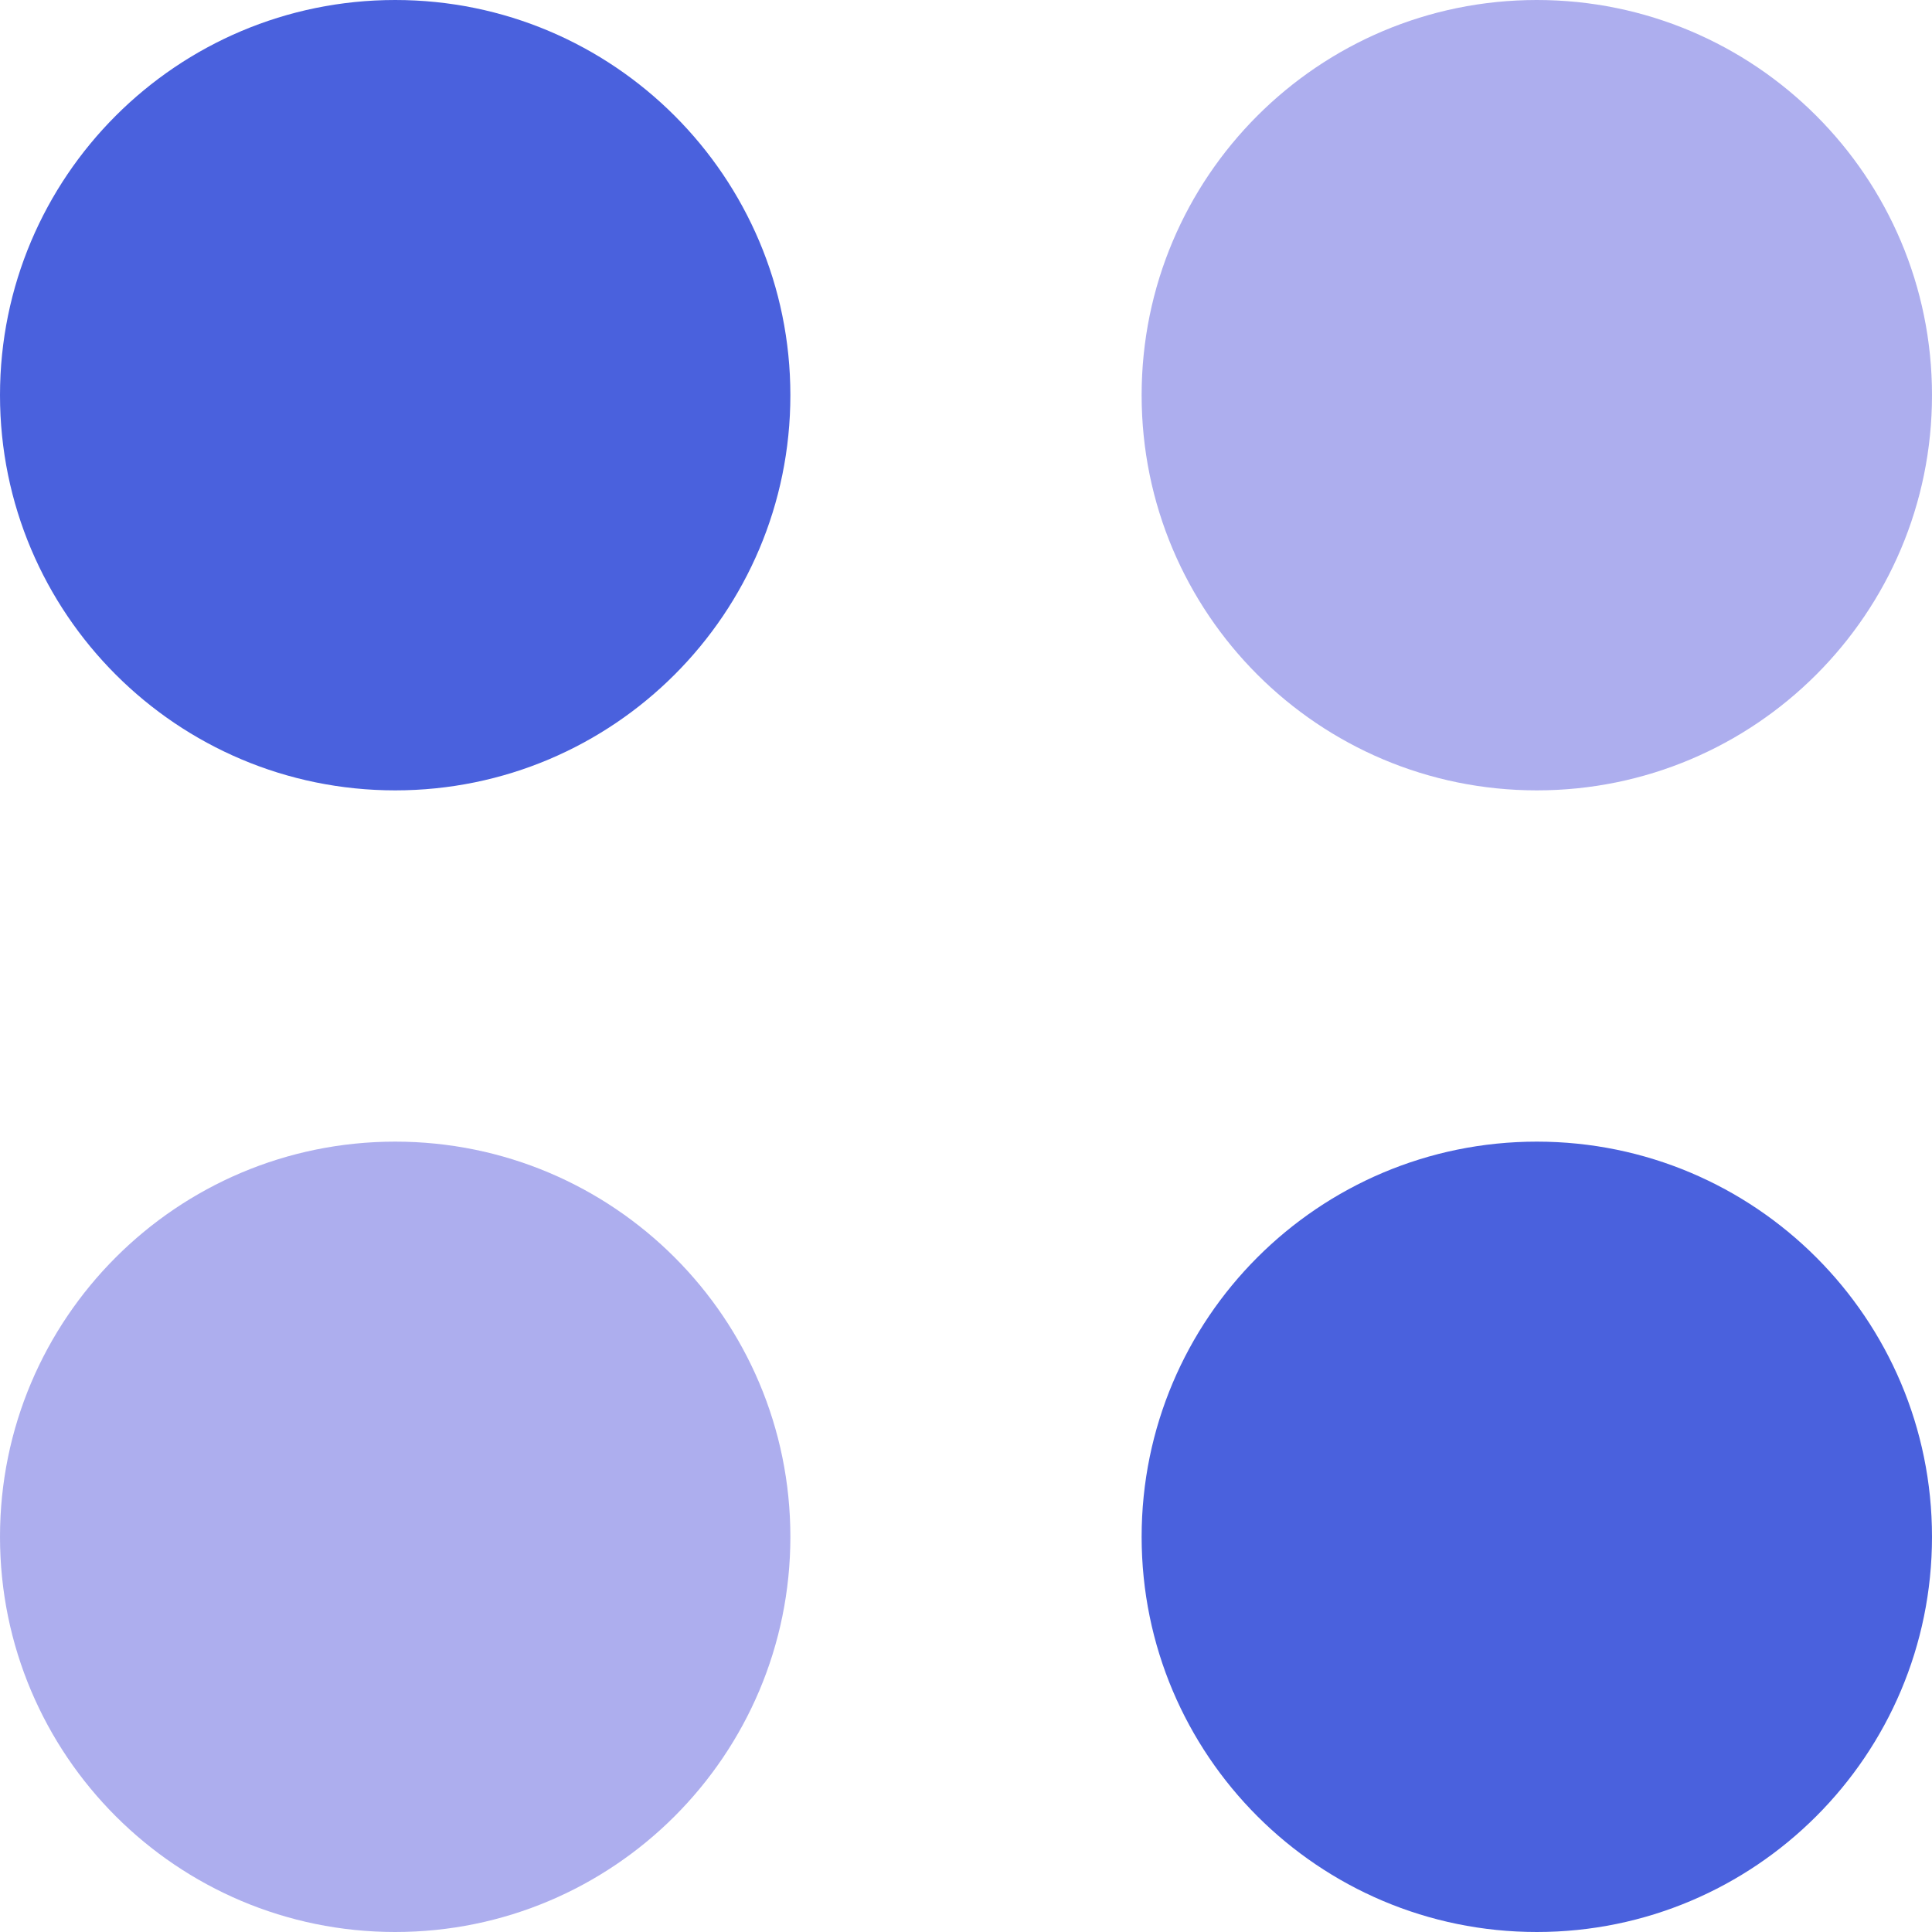 <svg width="64" height="64" viewBox="0 0 64 64" fill="none" xmlns="http://www.w3.org/2000/svg">
<path d="M50.909 26.182C58.139 26.182 64 20.321 64 13.091C64 5.861 58.139 0 50.909 0C43.679 0 37.818 5.861 37.818 13.091C37.818 20.321 43.679 26.182 50.909 26.182Z" fill="#989ae9" fill-opacity="0.8"/>
<path d="M13.091 26.182C20.321 26.182 26.182 20.321 26.182 13.091C26.182 5.861 20.321 0 13.091 0C5.861 0 0 5.861 0 13.091C0 20.321 5.861 26.182 13.091 26.182Z" fill="#4A61DD"/>
<path d="M50.909 64C58.139 64 64 58.139 64 50.909C64 43.679 58.139 37.818 50.909 37.818C43.679 37.818 37.818 43.679 37.818 50.909C37.818 58.139 43.679 64 50.909 64Z" fill="#4A61DD"/>
<path d="M13.091 64C20.321 64 26.182 58.139 26.182 50.909C26.182 43.679 20.321 37.818 13.091 37.818C5.861 37.818 0 43.679 0 50.909C0 58.139 5.861 64 13.091 64Z" fill="#989ae9" fill-opacity="0.8"/>
</svg>
